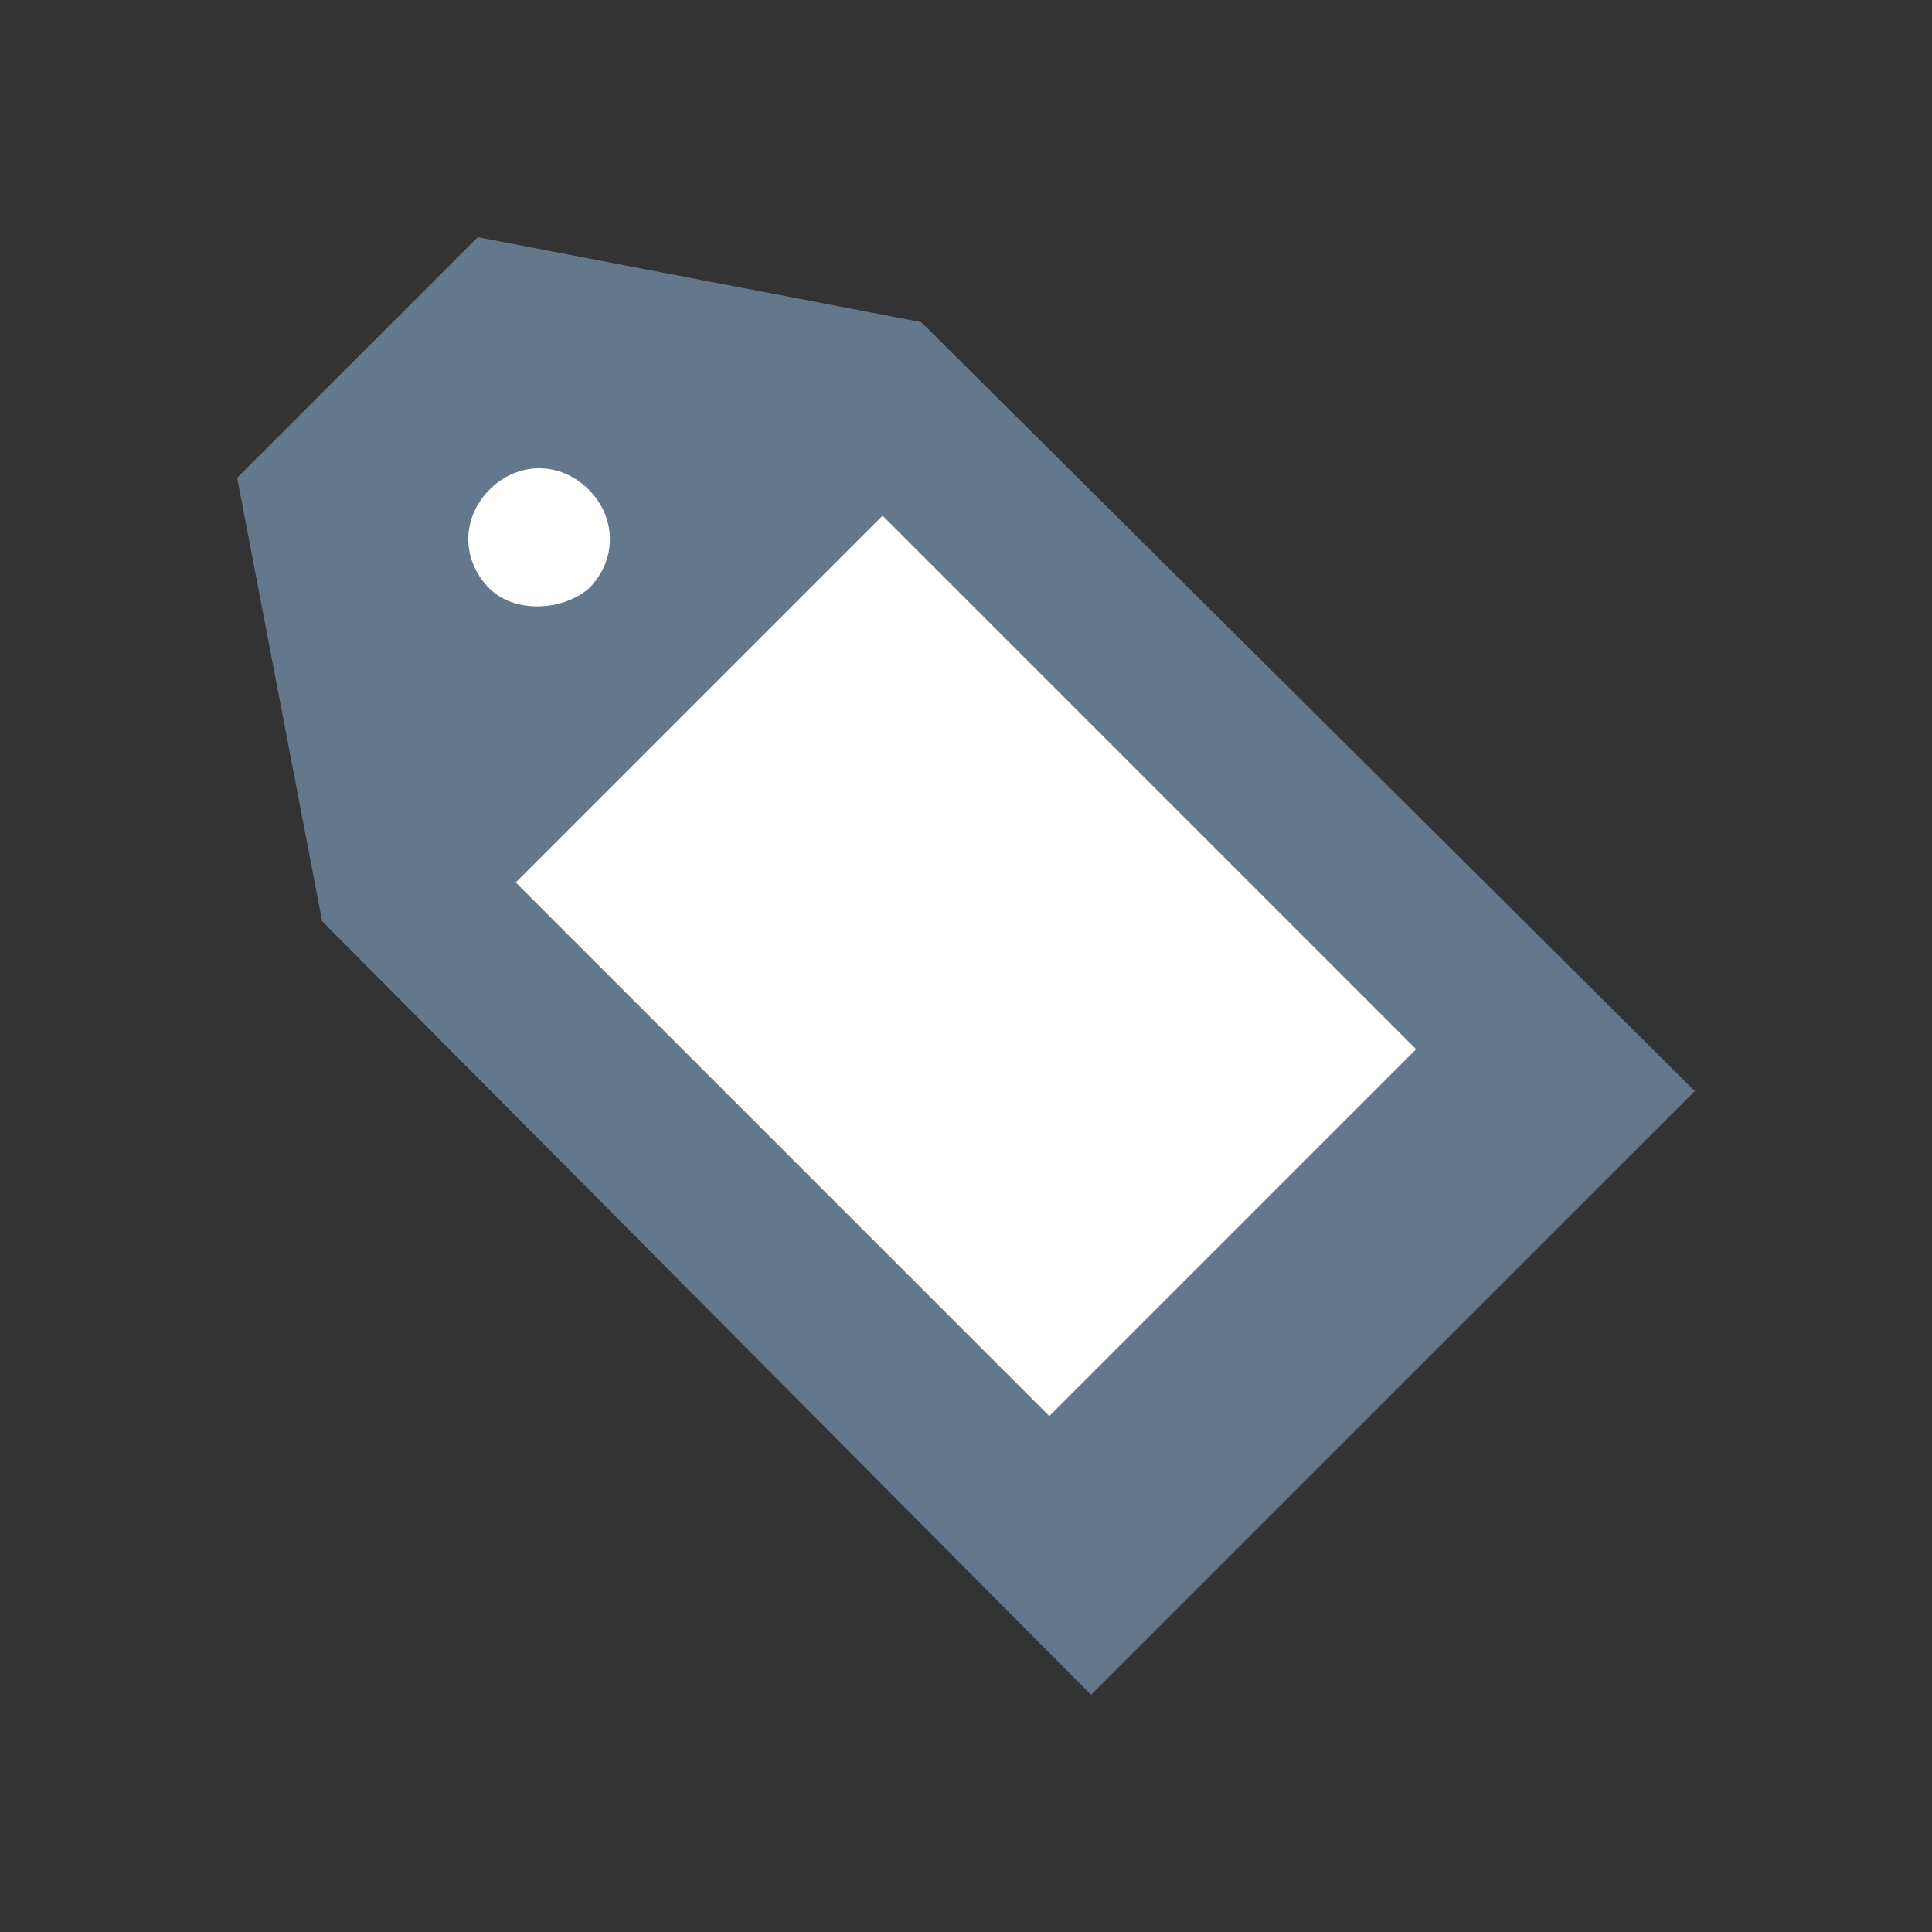 <?xml version="1.0" encoding="utf-8"?>
<!-- Generator: Adobe Illustrator 15.0.2, SVG Export Plug-In . SVG Version: 6.00 Build 0)  -->
<!DOCTYPE svg PUBLIC "-//W3C//DTD SVG 1.1//EN" "http://www.w3.org/Graphics/SVG/1.1/DTD/svg11.dtd">
<svg version="1.1" id="Layer_1" xmlns="http://www.w3.org/2000/svg" xmlns:xlink="http://www.w3.org/1999/xlink" x="0px" y="0px"
	 width="31.999px" height="32px" viewBox="-5.582 -5.842 31.999 32" enable-background="new -5.582 -5.842 31.999 32"
	 xml:space="preserve">
<rect x="-5.582" y="-5.842" width="31.999" height="32" fill="#333333" stroke="none"/>
<g>
	<rect x="-5.582" y="-5.842" fill="none" width="31.999" height="32"/>
	<polygon fill="#64788D" points="2.331,-1.913 -1.654,2.072 -0.247,9.415 12.488,22.228 12.488,22.228 22.488,12.229 22.488,12.229 
		9.675,-0.507 	"/>
	<g>
		<g>
			<g>
				<g>
					<defs>
						<rect id="SVGID_1_" x="-1.614" y="-1.873" width="24.062" height="24.062"/>
					</defs>
					<clipPath id="SVGID_2_">
						<use xlink:href="#SVGID_1_"  overflow="visible"/>
					</clipPath>
					<path clip-path="url(#SVGID_2_)" fill="#FFFFFF" d="M4.168,3.908c0.469-0.469,0.469-1.172,0-1.641
						c-0.469-0.47-1.172-0.47-1.641,0c-0.47,0.469-0.47,1.172,0,1.641C2.918,4.299,3.699,4.299,4.168,3.908"/>
				</g>
			</g>
		</g>
	</g>
	
		<rect x="4.167" y="5.861" transform="matrix(0.707 0.707 -0.707 0.707 10.233 -4.391)" fill="#FFFFFF" width="12.5" height="8.593"/>
</g>
</svg>
